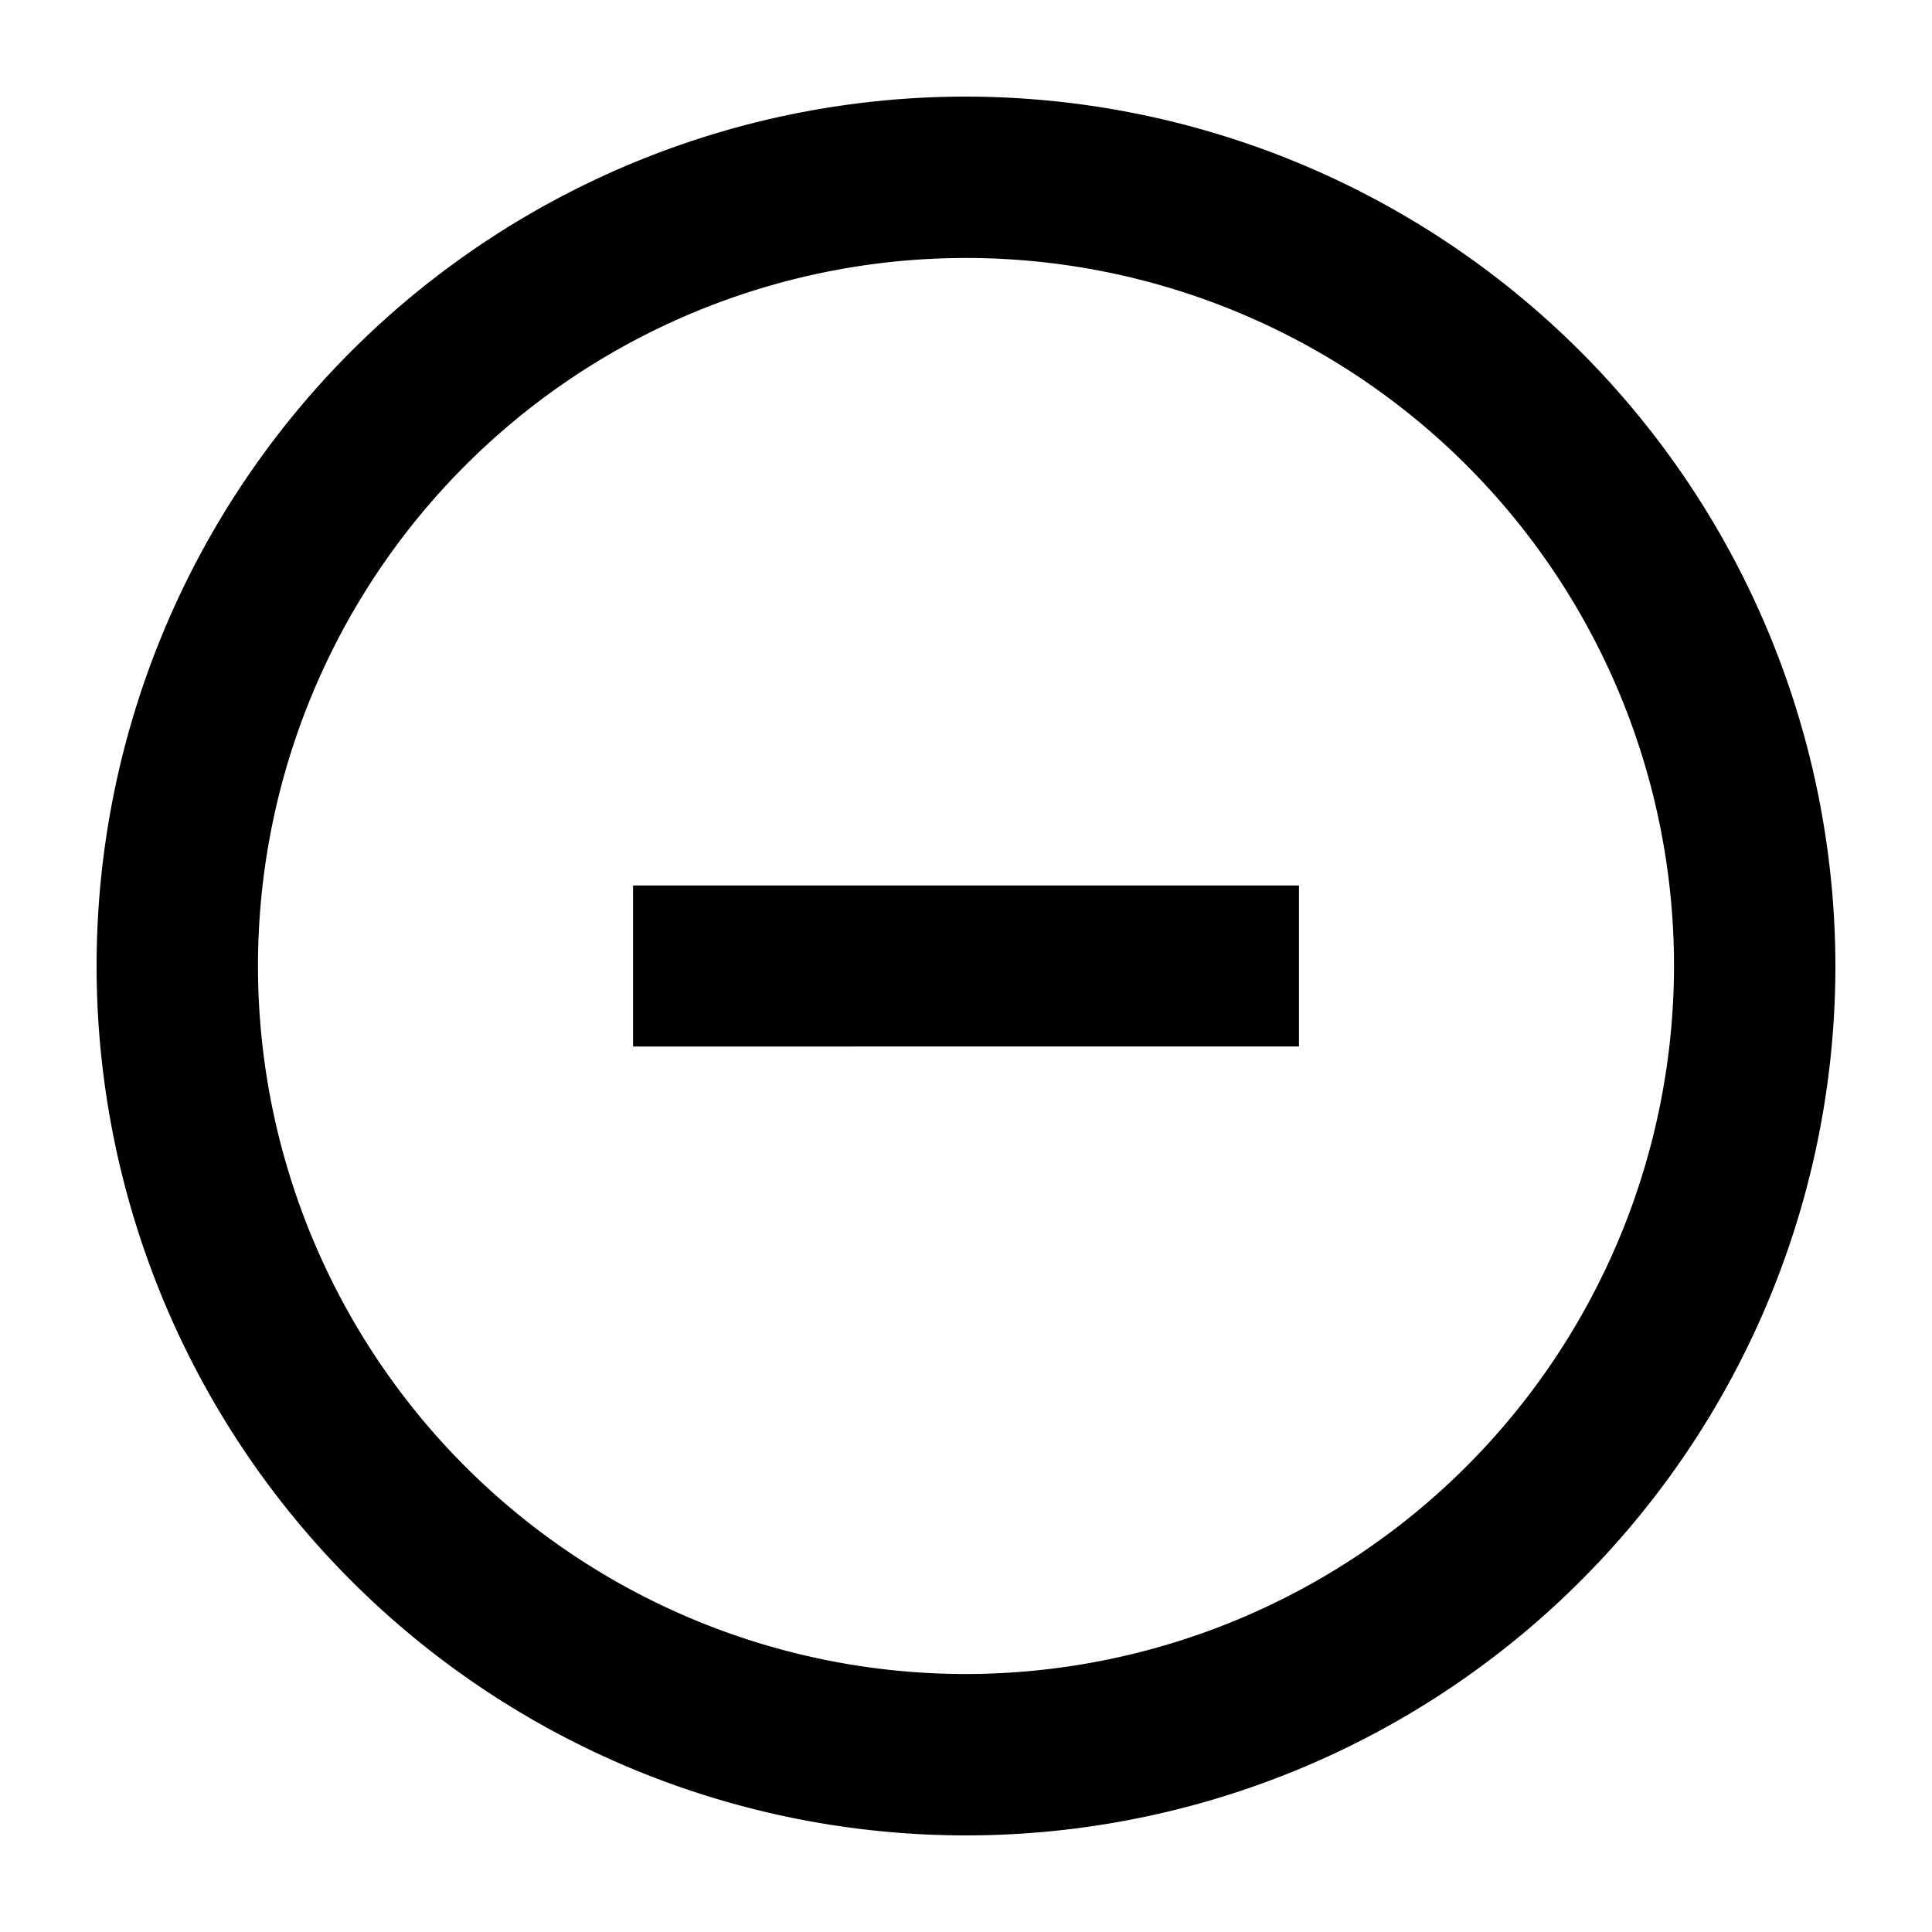 <svg xmlns="http://www.w3.org/2000/svg" viewBox="0 0 60 60"><path d="M30 3a27 27 0 1 0 27 27A27.03 27.03 0 0 0 30 3zm0 48.988A21.988 21.988 0 1 1 51.988 30 22.013 22.013 0 0 1 30 51.988z"/><path d="M19.66 27.5h20.681v5H19.66z"/></svg>